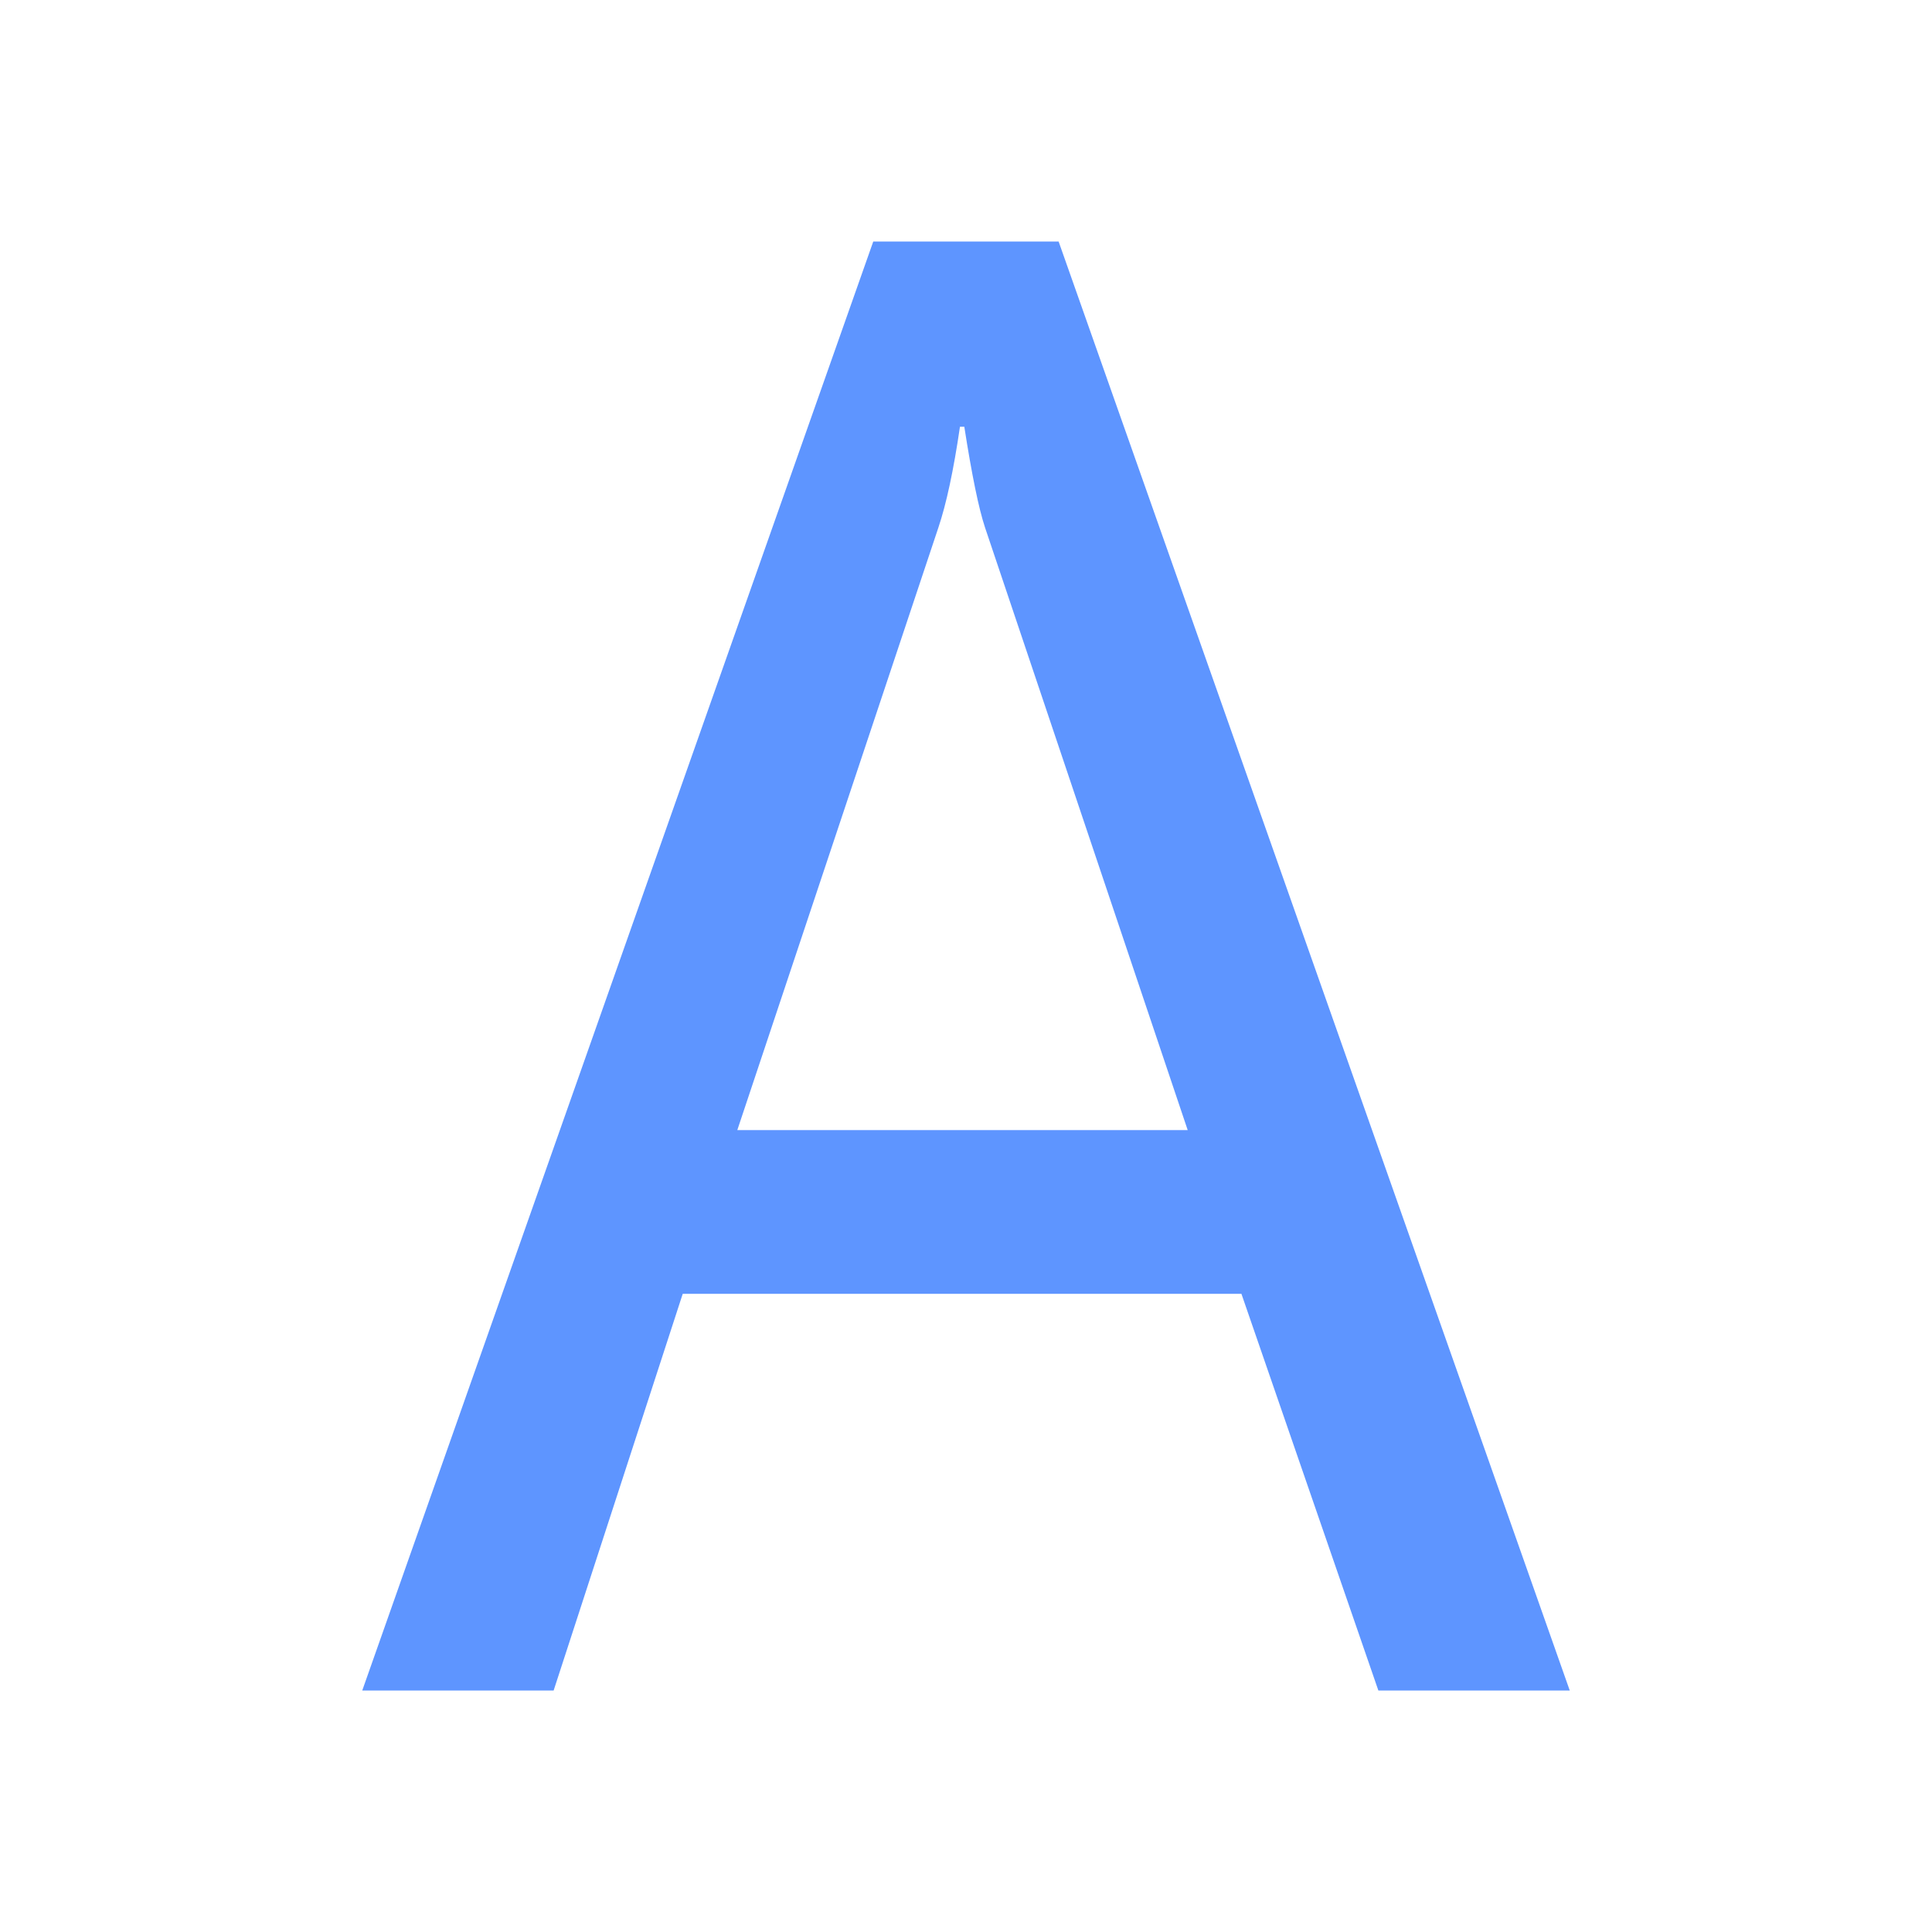 <?xml version="1.0" standalone="no"?><!DOCTYPE svg PUBLIC "-//W3C//DTD SVG 1.1//EN" "http://www.w3.org/Graphics/SVG/1.1/DTD/svg11.dtd"><svg t="1683533294604" class="icon" viewBox="0 0 1024 1024" version="1.1" xmlns="http://www.w3.org/2000/svg" p-id="2479" width="14" height="14" xmlns:xlink="http://www.w3.org/1999/xlink"><path d="M832 896H730.56l-72.576-210.24H361.856L293.44 896H192l270.848-768h98.24L832 896zM629.504 598.976L522.112 279.68c-3.392-10.176-7.04-28.096-11.008-53.504H508.8c-3.392 23.168-7.232 40.96-11.456 53.504l-106.56 319.296h238.72z" p-id="2480" fill="#5E95FF"></path></svg>